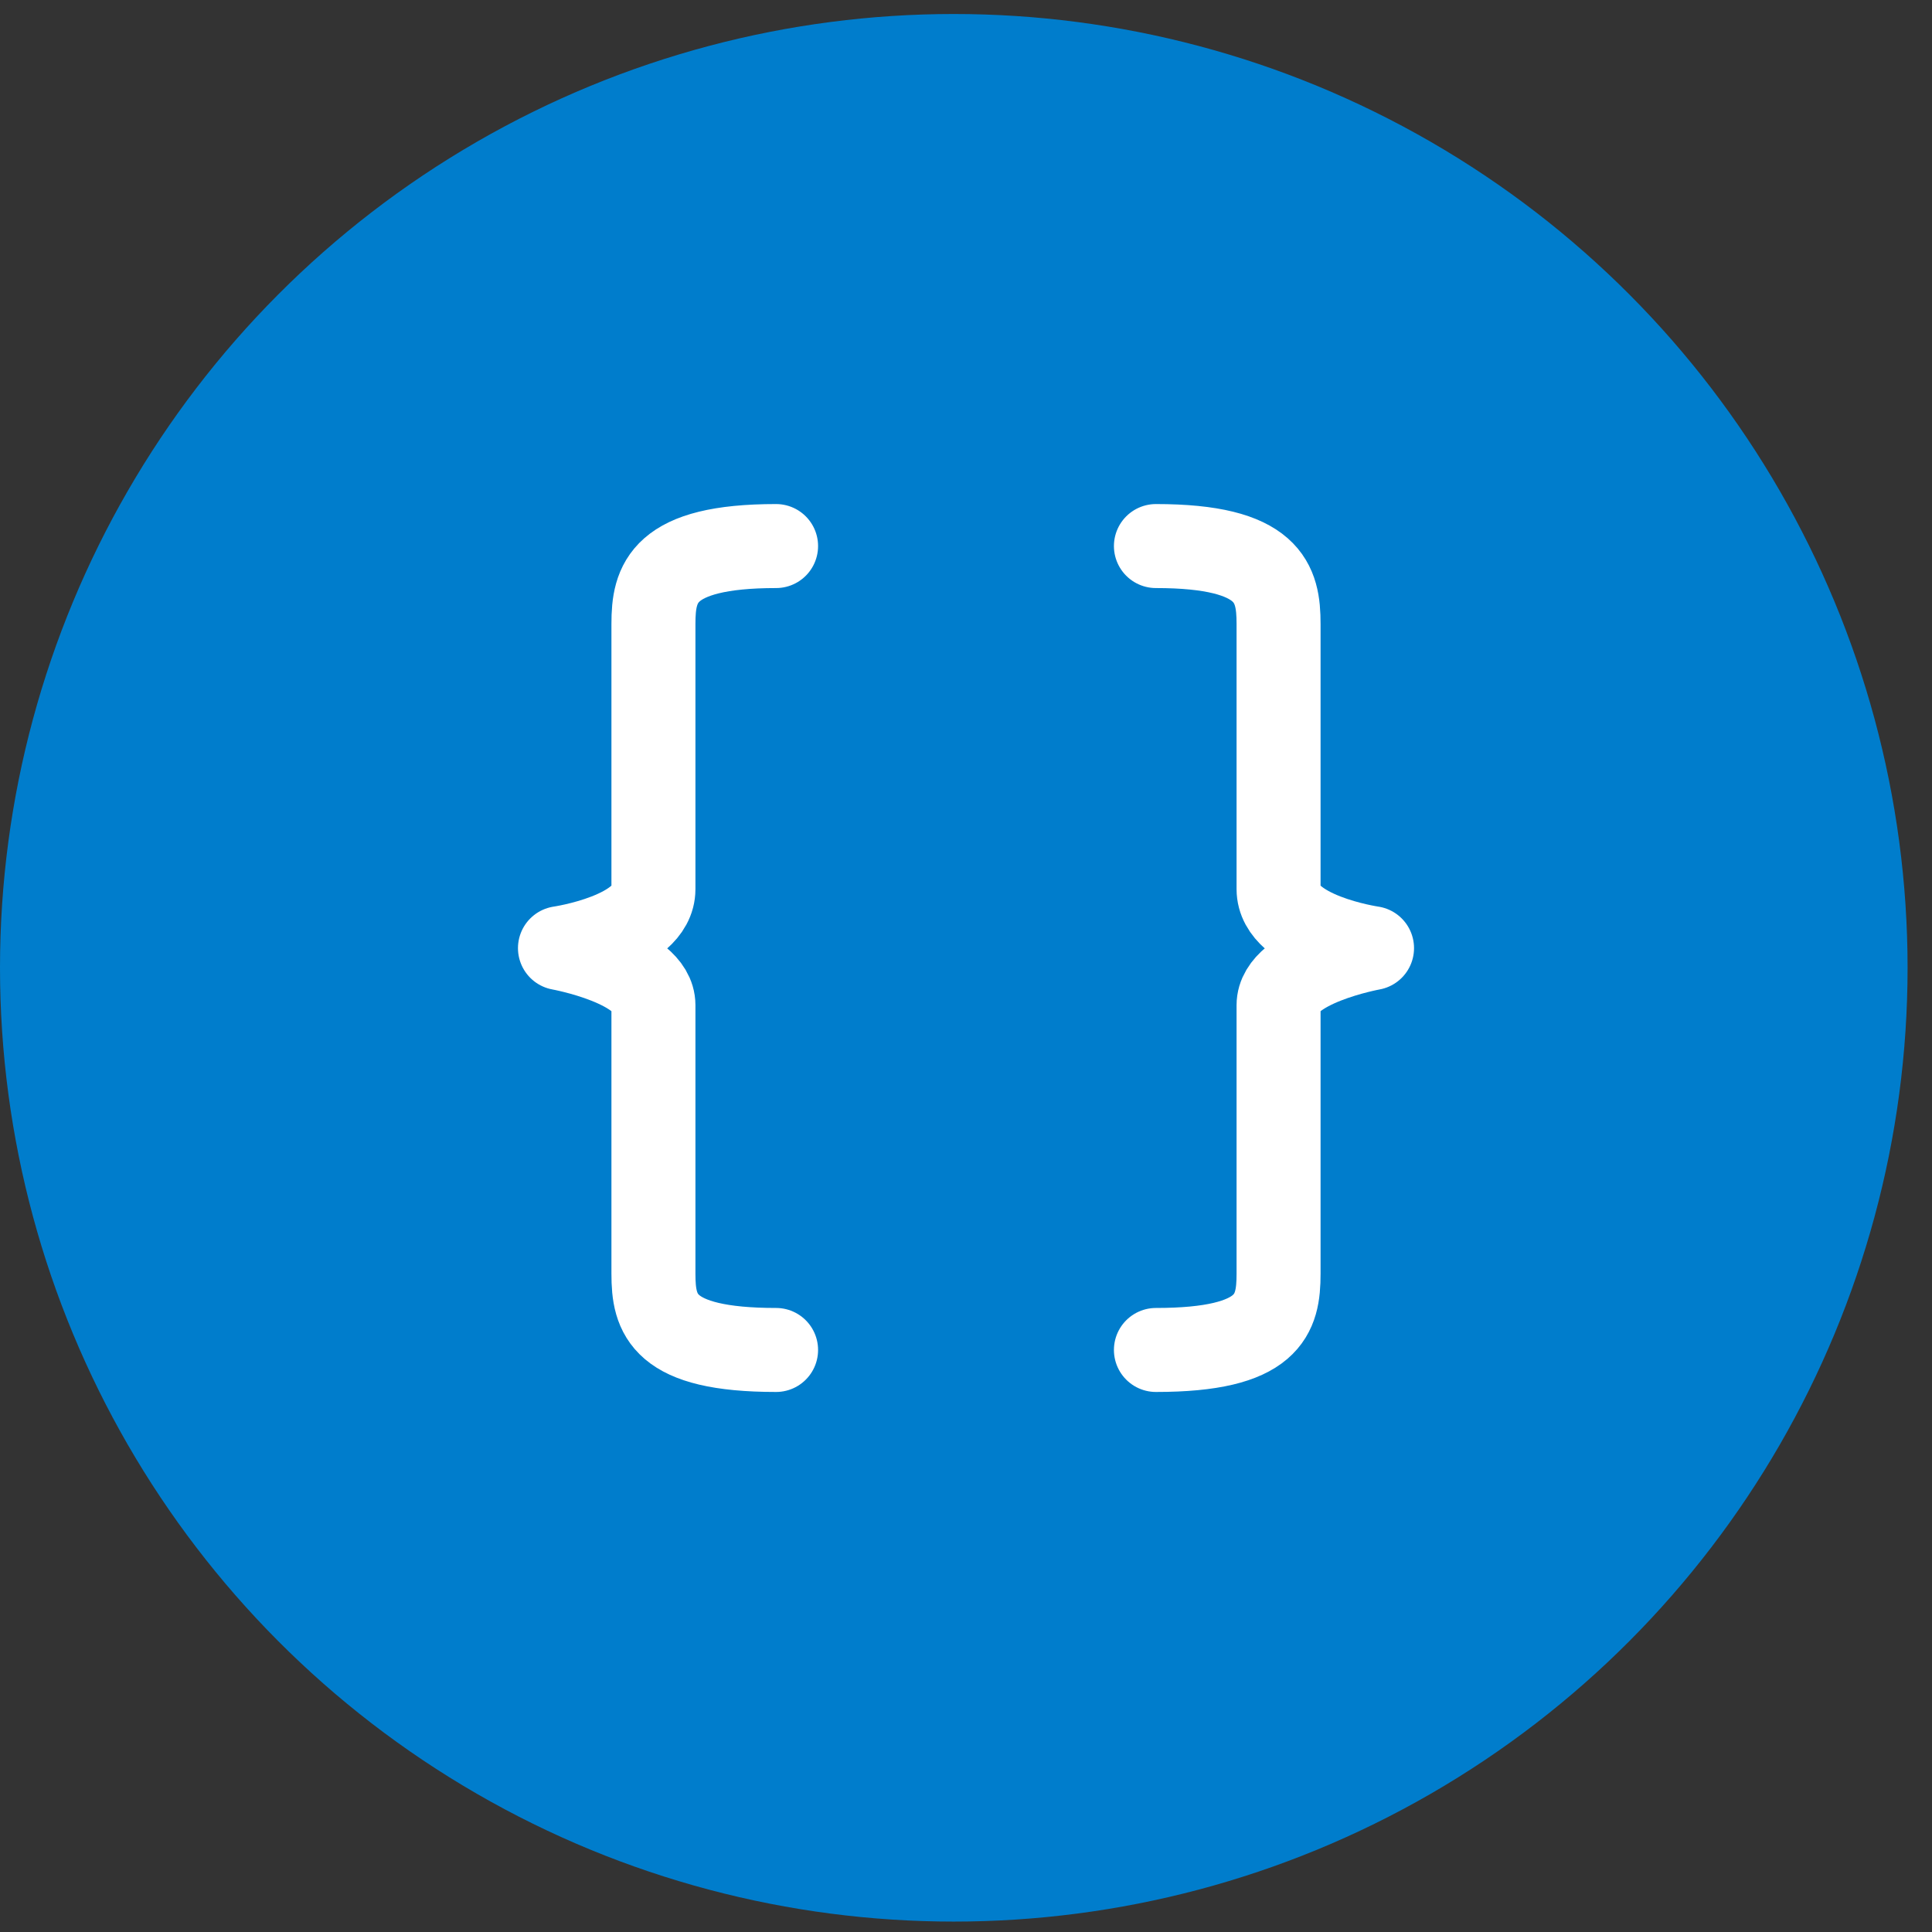 <svg width="69" height="69" viewBox="0 0 69 69" xmlns="http://www.w3.org/2000/svg"><rect x="0" y="0" width="69" height="69" fill="#333333" stroke="none"/><title>Oval 1 + Imported Layers 2 + Imported Layers 3</title><g transform="translate(0 .5)" fill="none"><ellipse fill="#007DCC" cx="34.064" cy="34.064" rx="34.064" ry="34.064"/><path d="M27.717 47.713c-4.068 0-4.38-1.273-4.38-2.72V35.4c0-1.436-3.338-2.038-3.338-2.038s3.338-.486 3.338-2.11v-9.47c0-1.446.31-2.78 4.38-2.78m13.566 28.711c4.068 0 4.38-1.273 4.38-2.72V35.4c0-1.436 3.338-2.038 3.338-2.038s-3.338-.486-3.338-2.11v-9.47c0-1.446-.31-2.78-4.38-2.78" stroke="#fff" stroke-width="3" stroke-linecap="round" stroke-linejoin="round"/></g></svg>